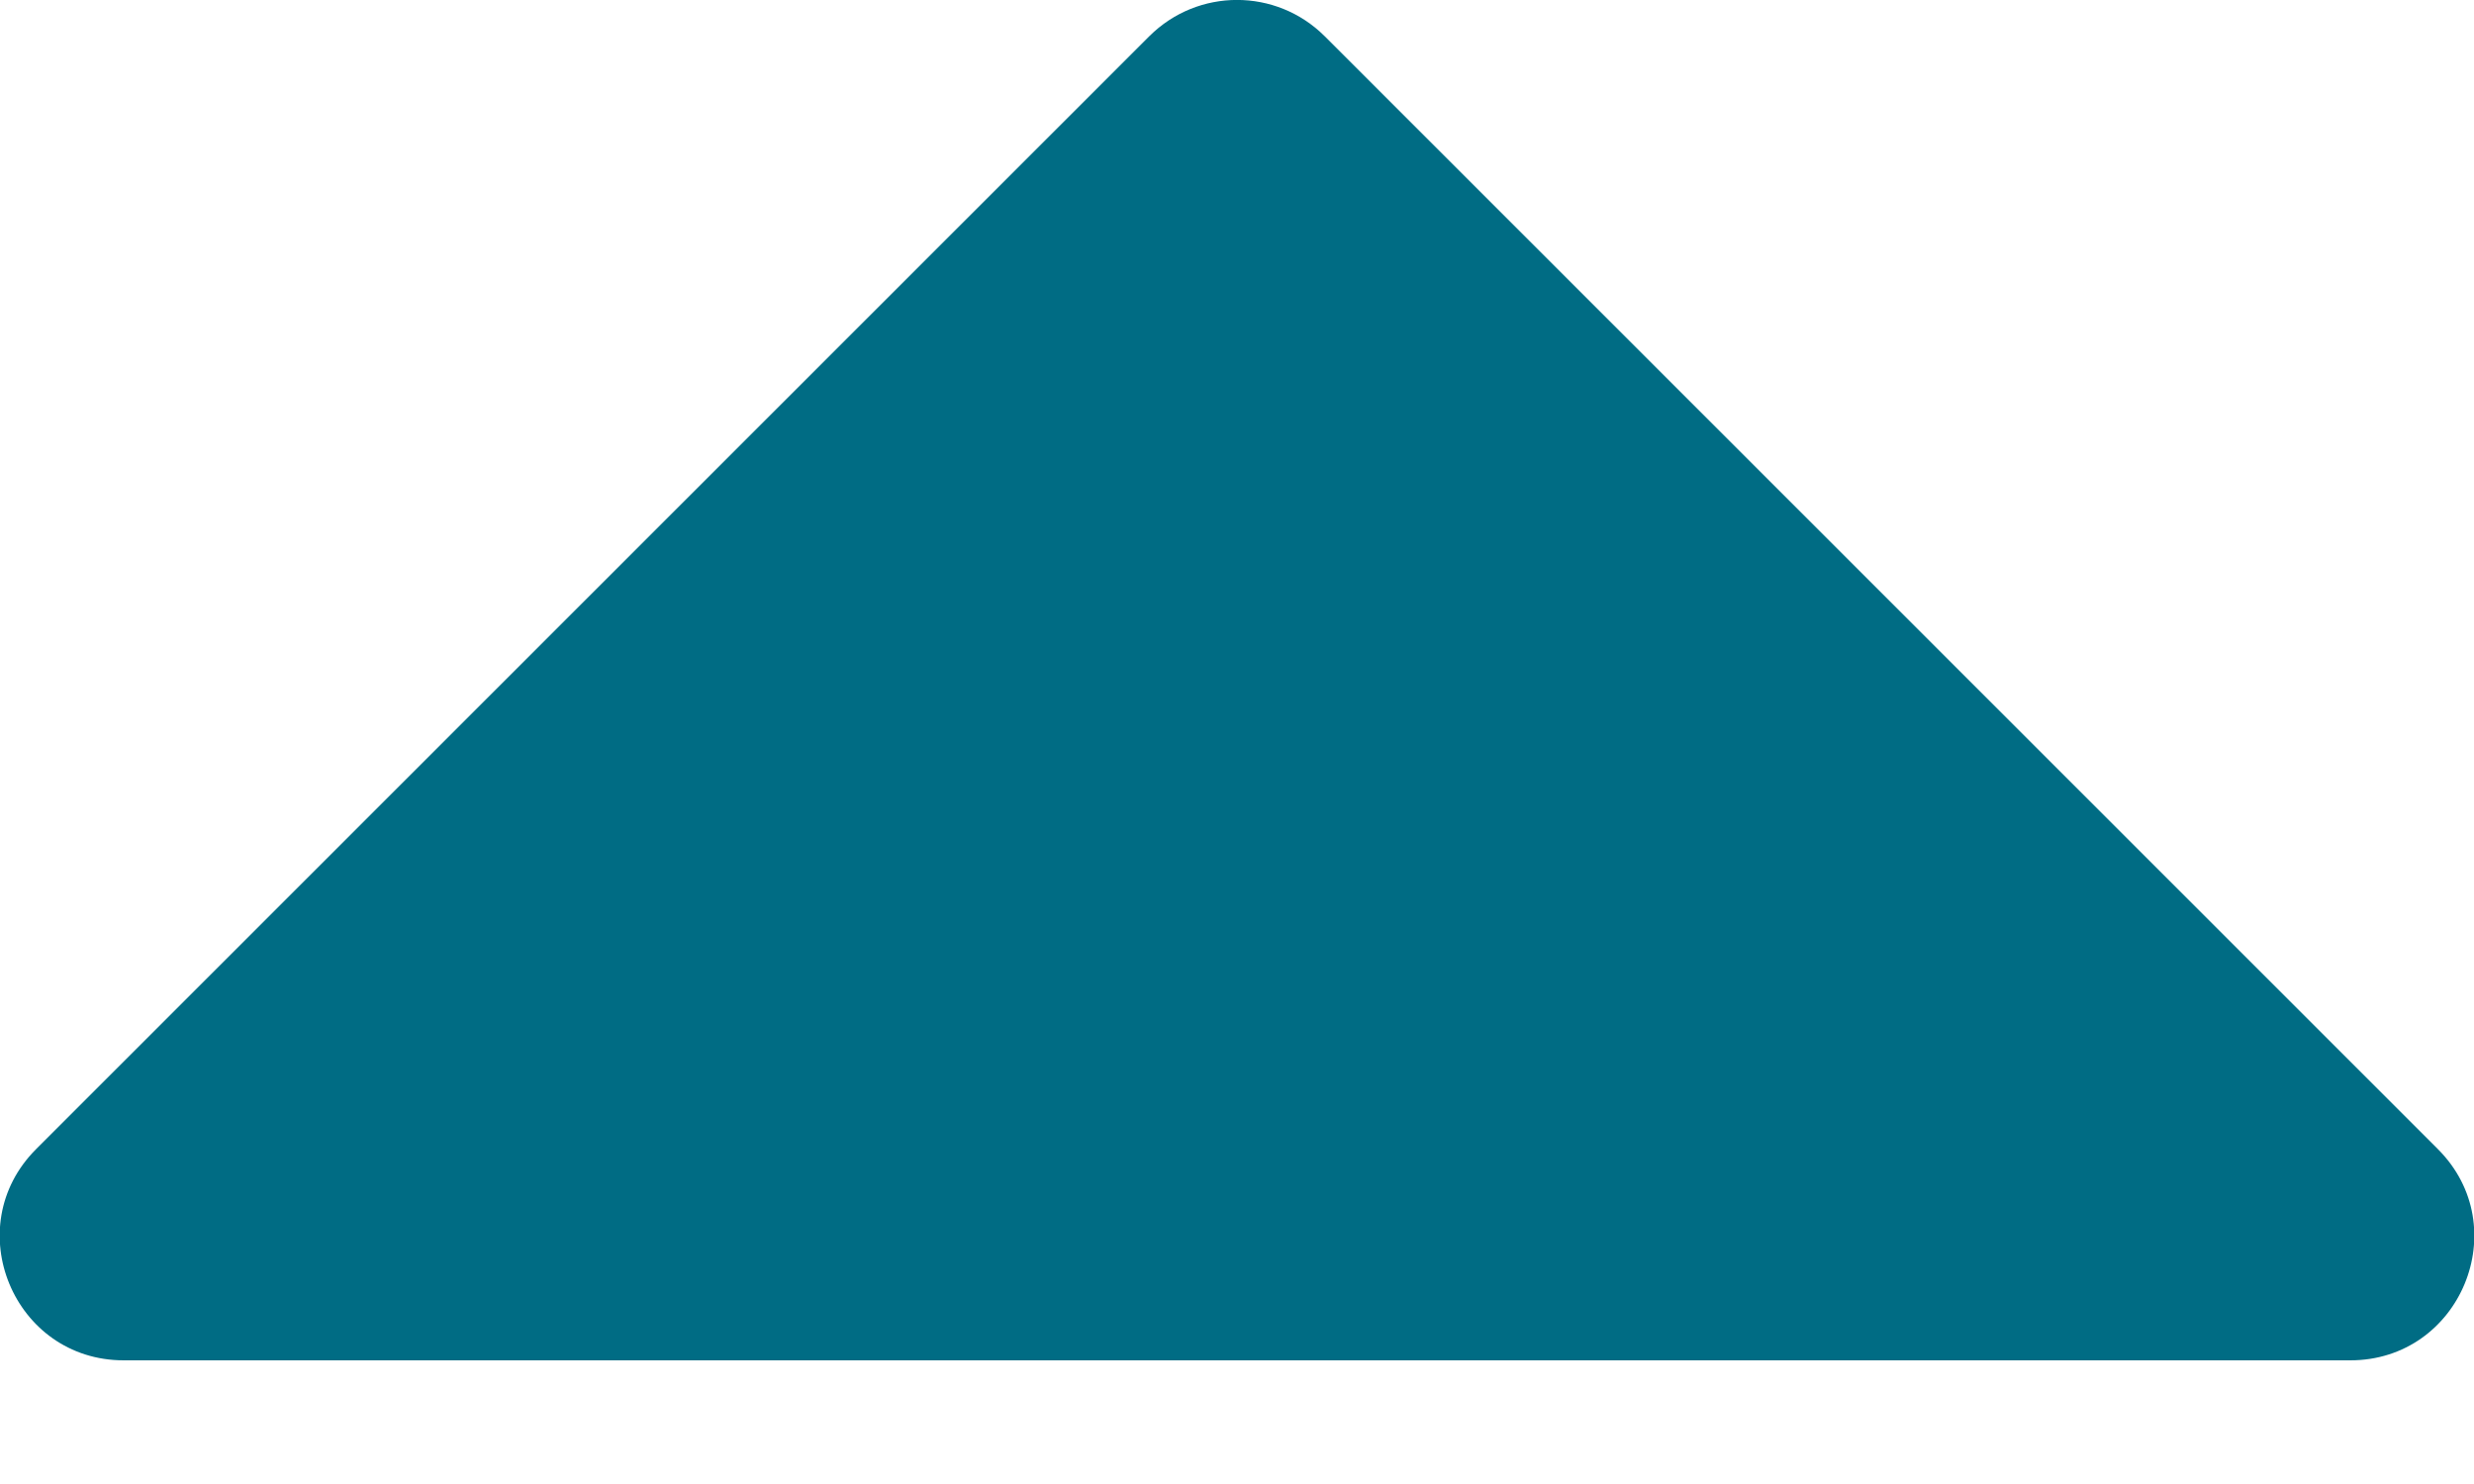 <svg width="10" height="6" viewBox="0 0 10 6" fill="none" xmlns="http://www.w3.org/2000/svg">
<path d="M0.5 5.5H9.5C9.945 5.5 10.169 4.961 9.854 4.646L5.354 0.146C5.158 -0.049 4.842 -0.049 4.646 0.146L0.146 4.646C-0.169 4.961 0.055 5.5 0.5 5.5Z" fill="#006C84"/>
</svg>
